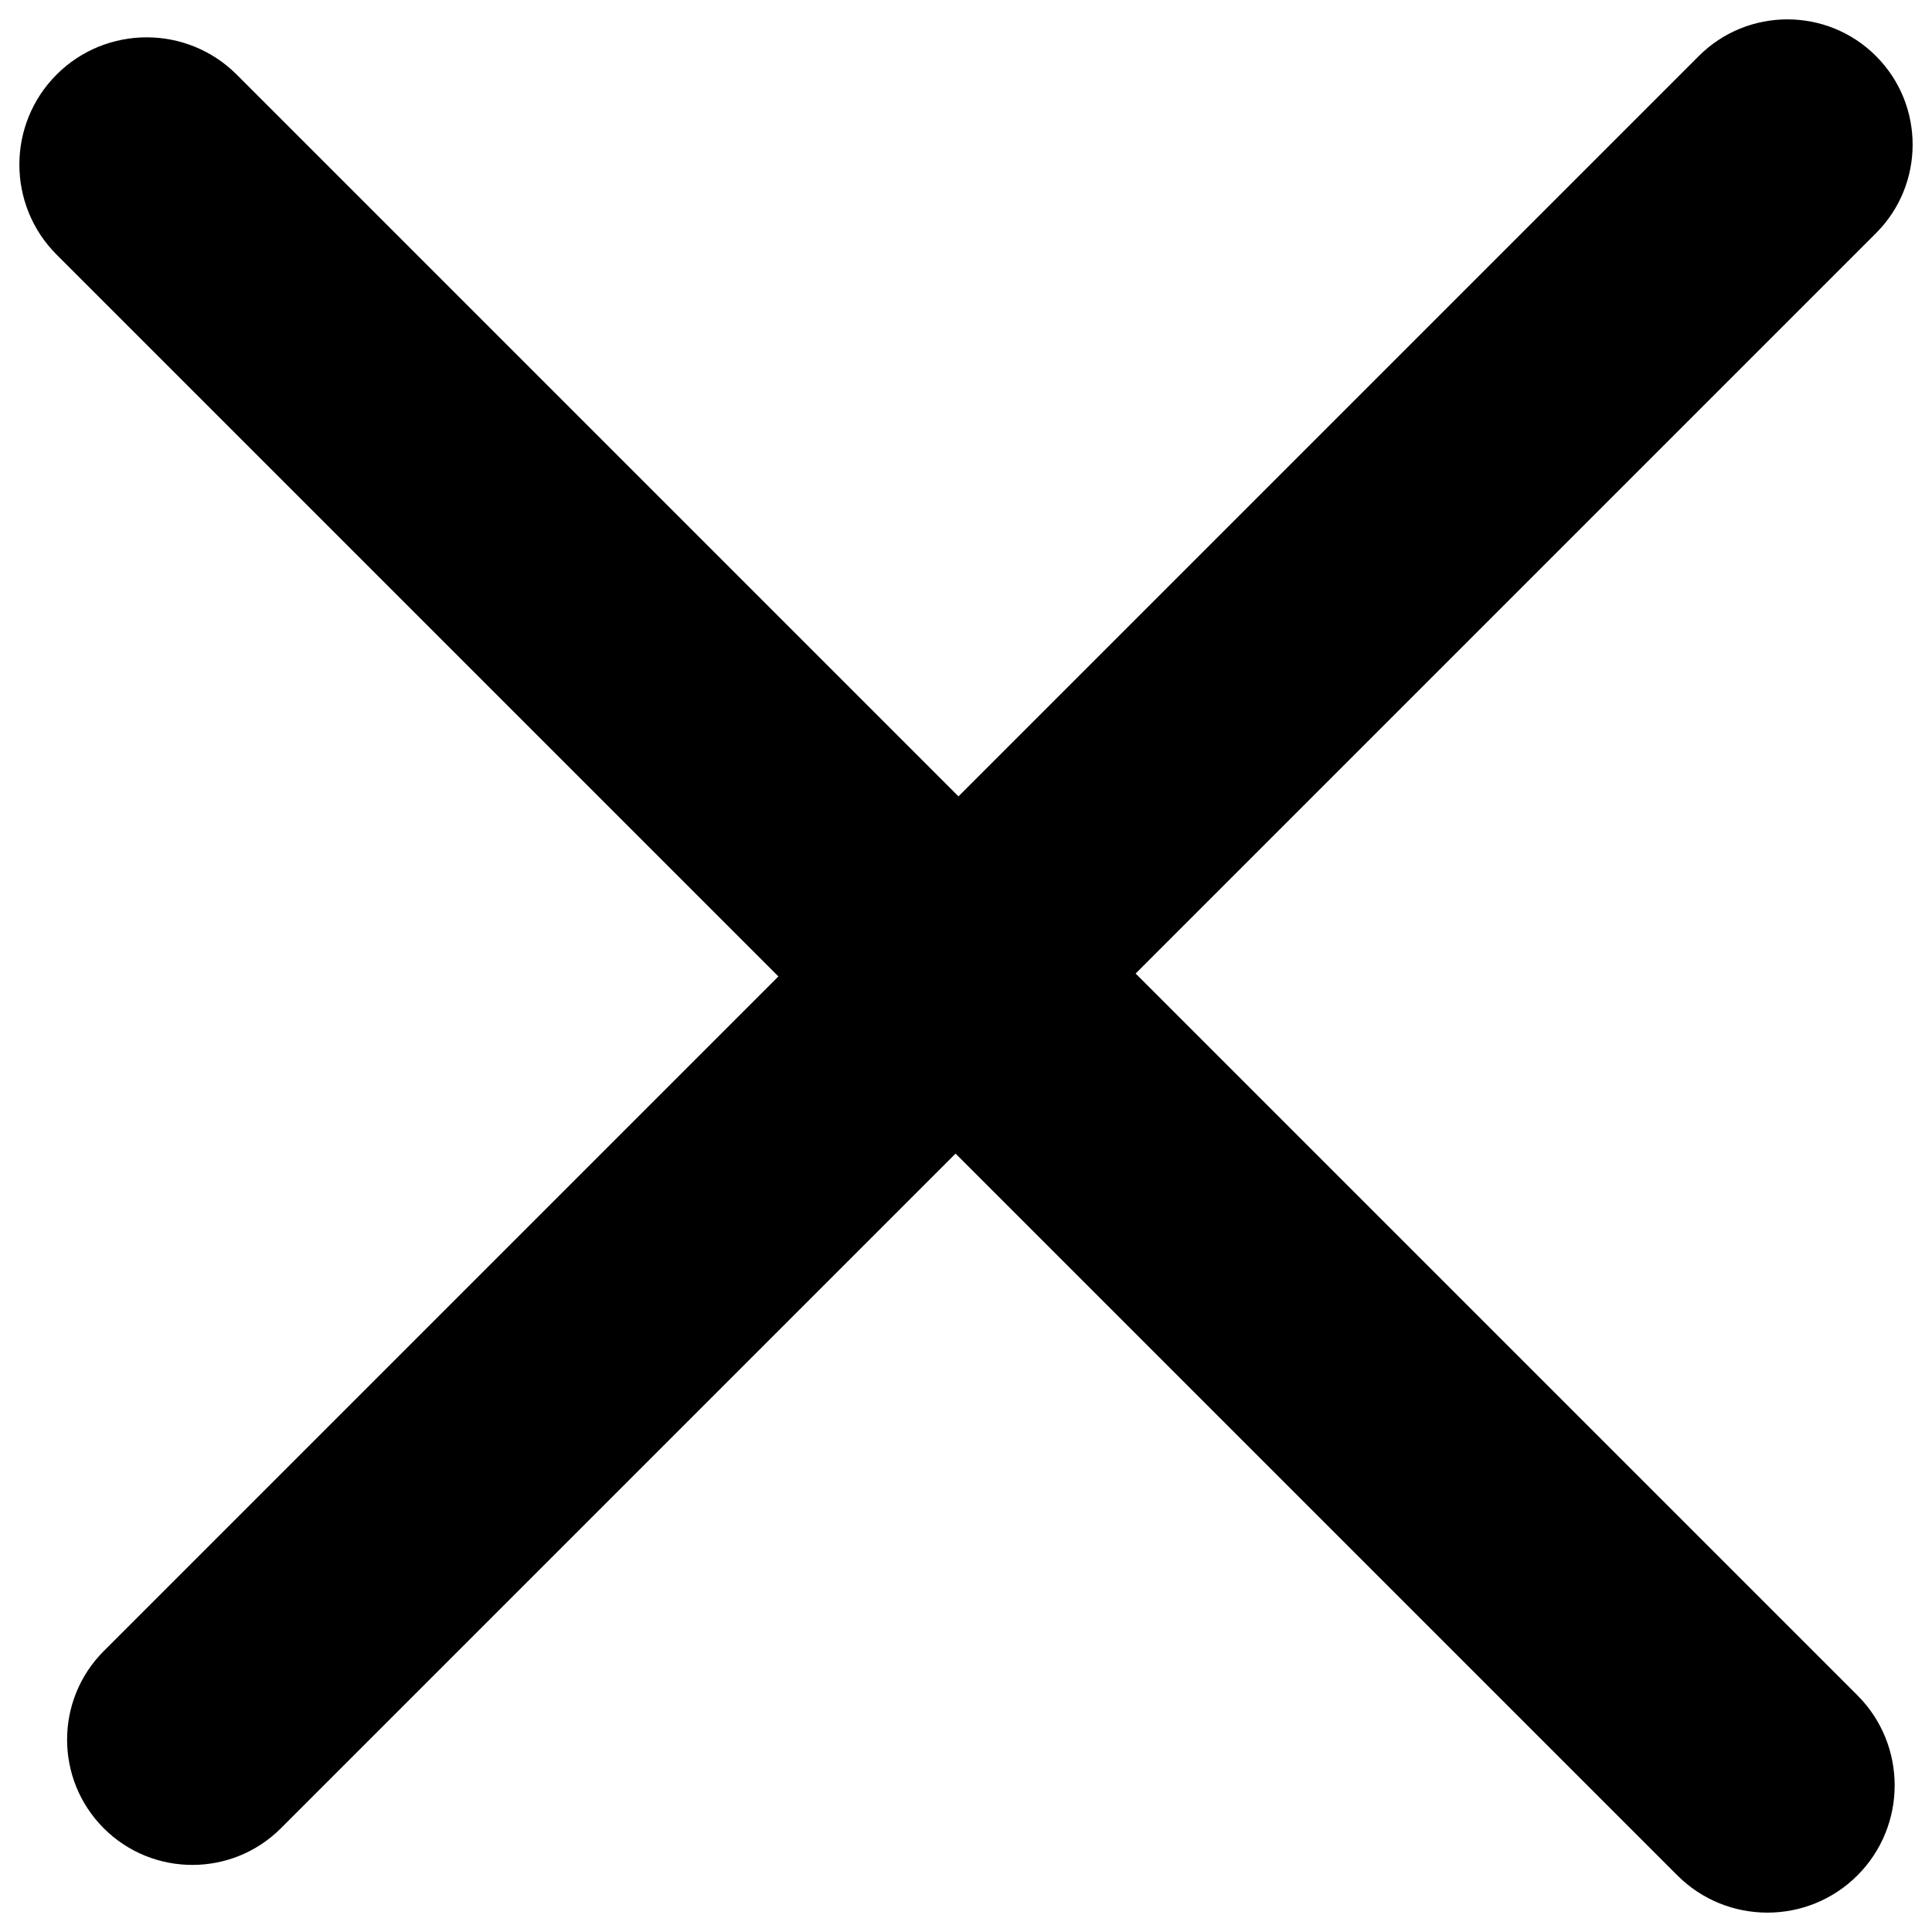 <?xml version="1.0" encoding="utf-8"?>
<!DOCTYPE svg PUBLIC "-//W3C//DTD SVG 1.1//EN" "http://www.w3.org/Graphics/SVG/1.1/DTD/svg11.dtd">
<svg version="1.1" xmlns="http://www.w3.org/2000/svg" xmlns:xlink="http://www.w3.org/1999/xlink" x="0px" y="0px" viewBox="0 0 1000 1000" enable-background="new 0 0 1000 1000" xml:space="preserve">
<g><path d="M587.8,503.9L971,120.7c25.3-25.3,25.3-66.4,0-91.7c-25.3-25.3-66.4-25.3-91.7,0L496.1,412.2L122.5,38.6c-25.7-25.7-67.5-25.7-93.2,0c-25.7,25.7-25.7,67.5,0,93.2l373.6,373.6L53.7,854.6c-25.3,25.3-25.3,66.4,0,91.7c25.3,25.3,66.4,25.3,91.7,0l349.2-349.2l373.6,373.6c25.7,25.7,67.5,25.7,93.2,0c25.7-25.7,25.7-67.5,0-93.2L587.8,503.9z"/></g>
</svg>